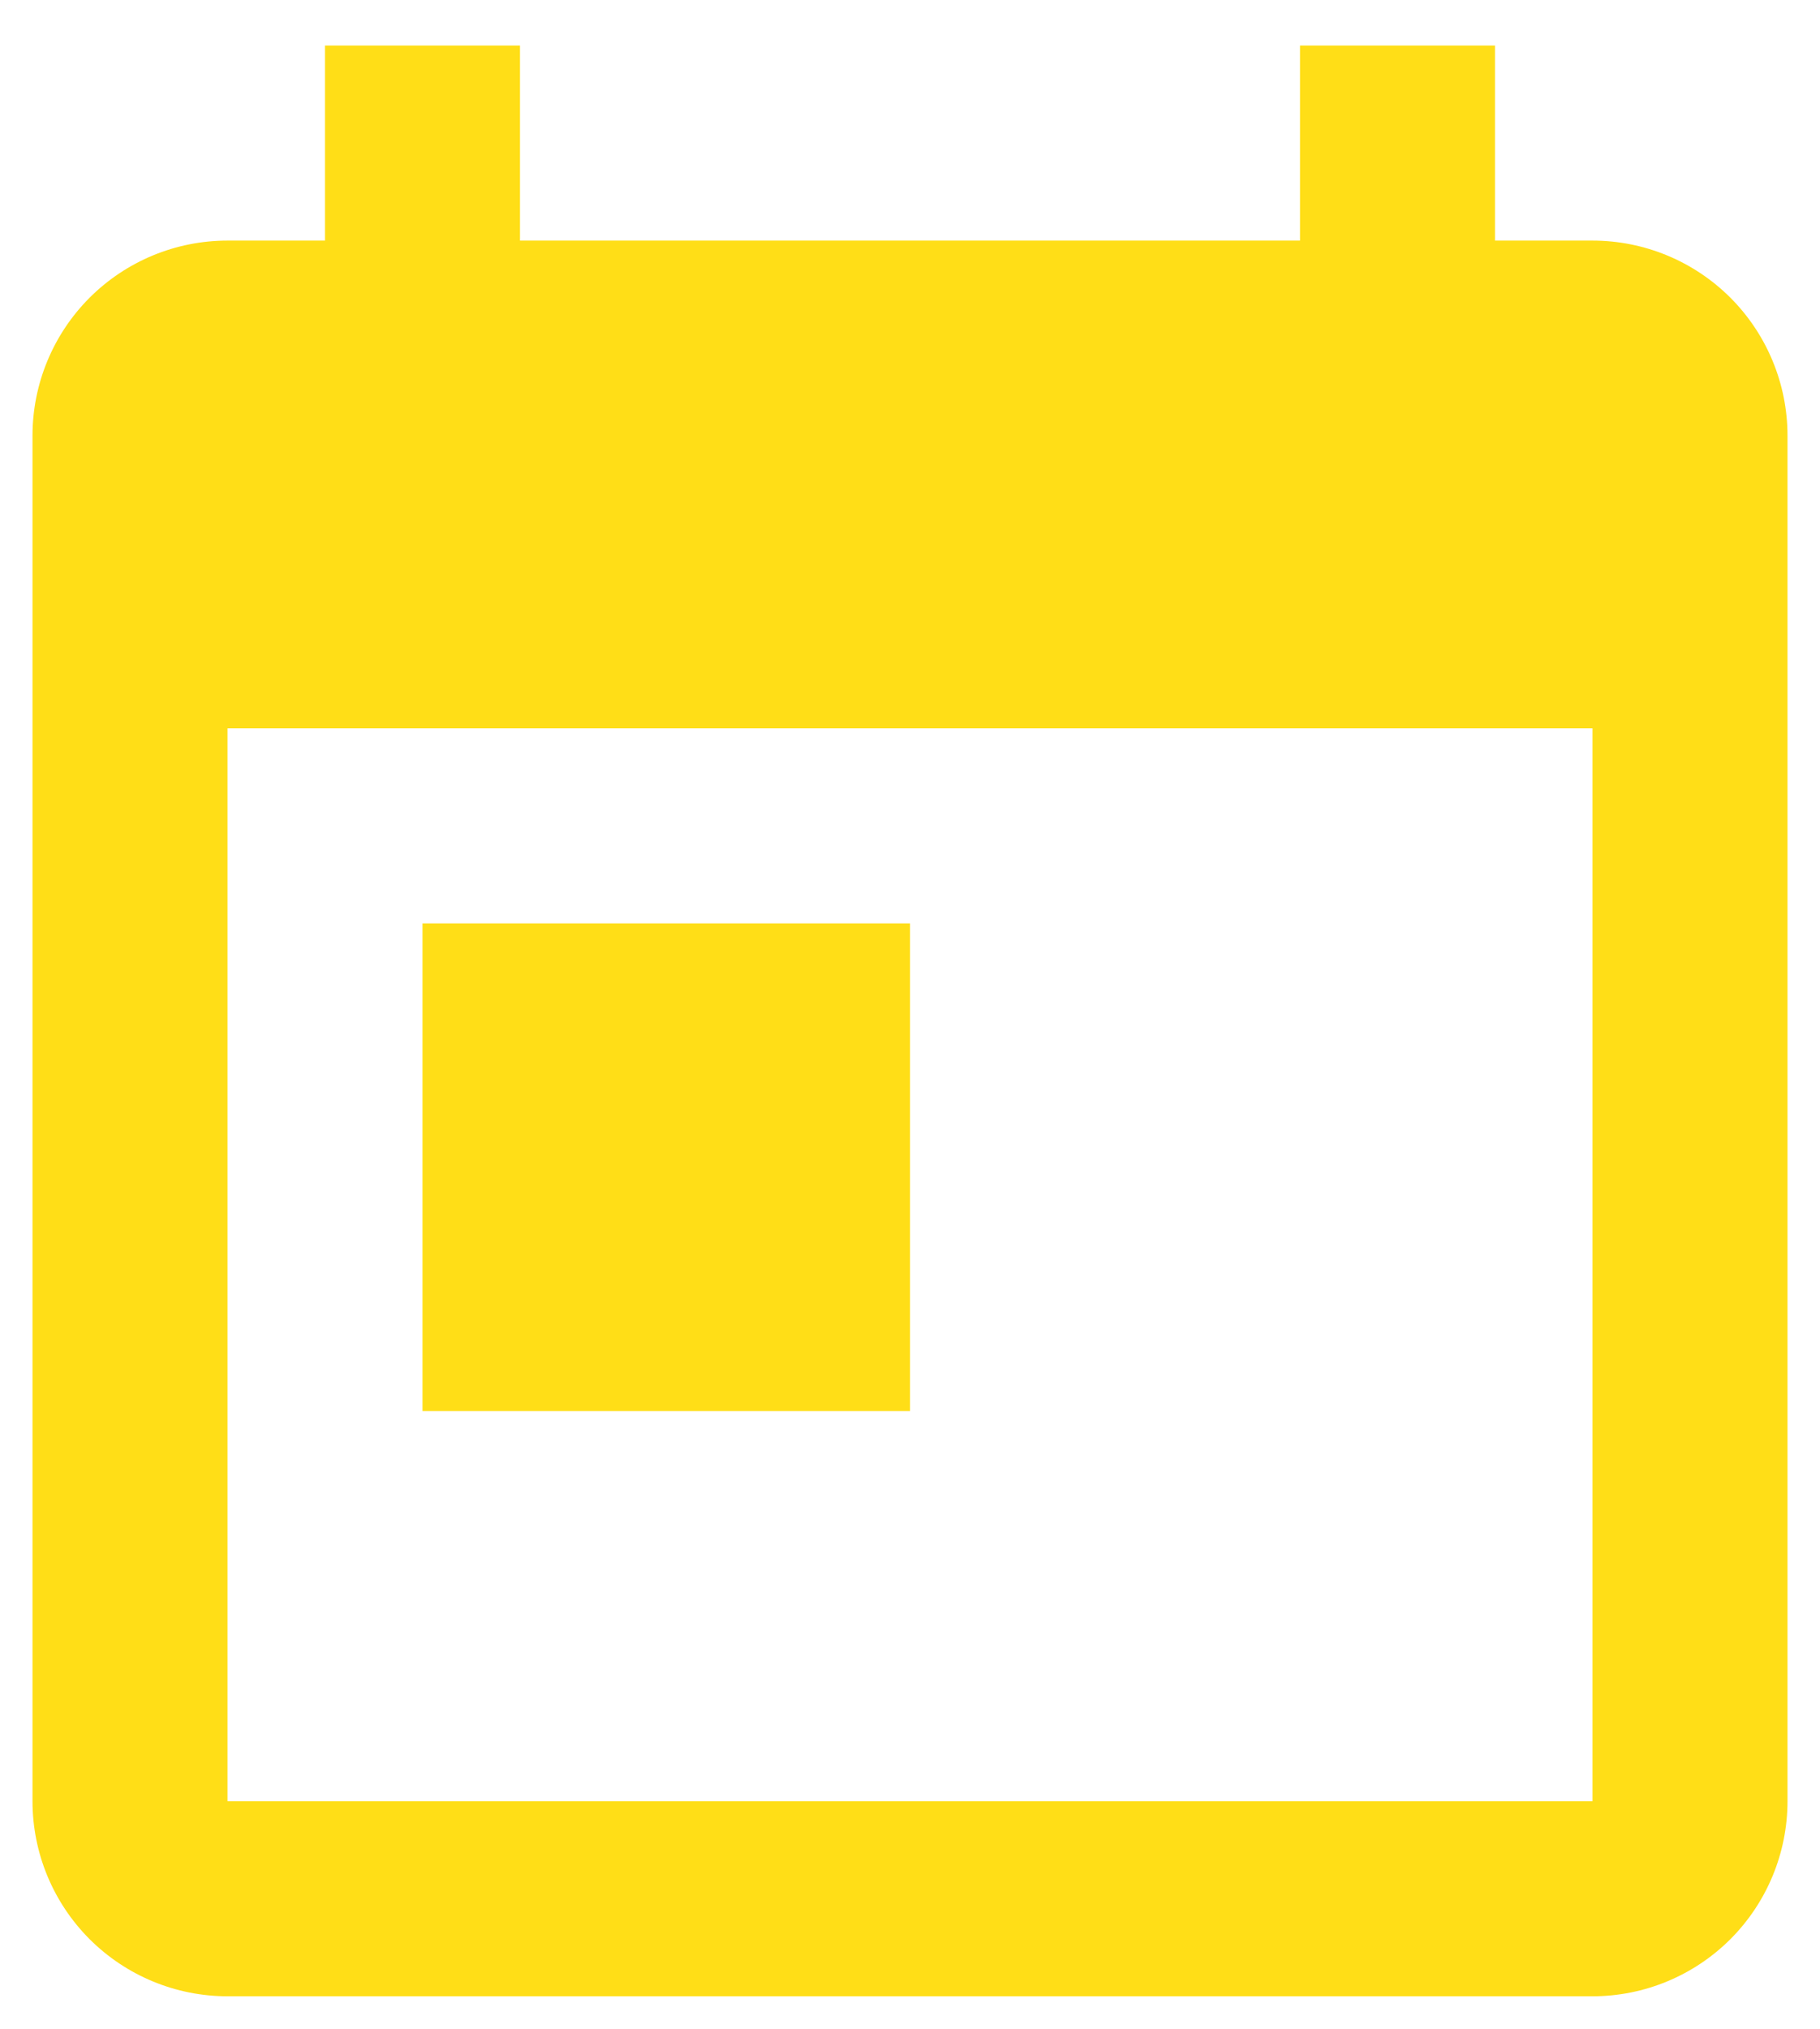 <svg width="35" height="39" viewBox="0 0 35 39" fill="none" xmlns="http://www.w3.org/2000/svg">
<path d="M8.125 17.75H17.5V27.125H8.125M30.625 34.625H4.375V14H30.625M30.625 4.625H28.75V0.875H25V4.625H10V0.875H6.25V4.625H4.375C3.38 4.625 2.427 5.02 1.723 5.723C1.02 6.427 0.625 7.38 0.625 8.375V34.625C0.625 35.62 1.02 36.573 1.723 37.277C2.427 37.98 3.38 38.375 4.375 38.375H30.625C31.62 38.375 32.573 37.98 33.277 37.277C33.98 36.573 34.375 35.62 34.375 34.625V8.375C34.375 7.38 33.98 6.427 33.277 5.723C32.573 5.02 31.62 4.625 30.625 4.625Z" fill="#FFDE17"/>
</svg>
